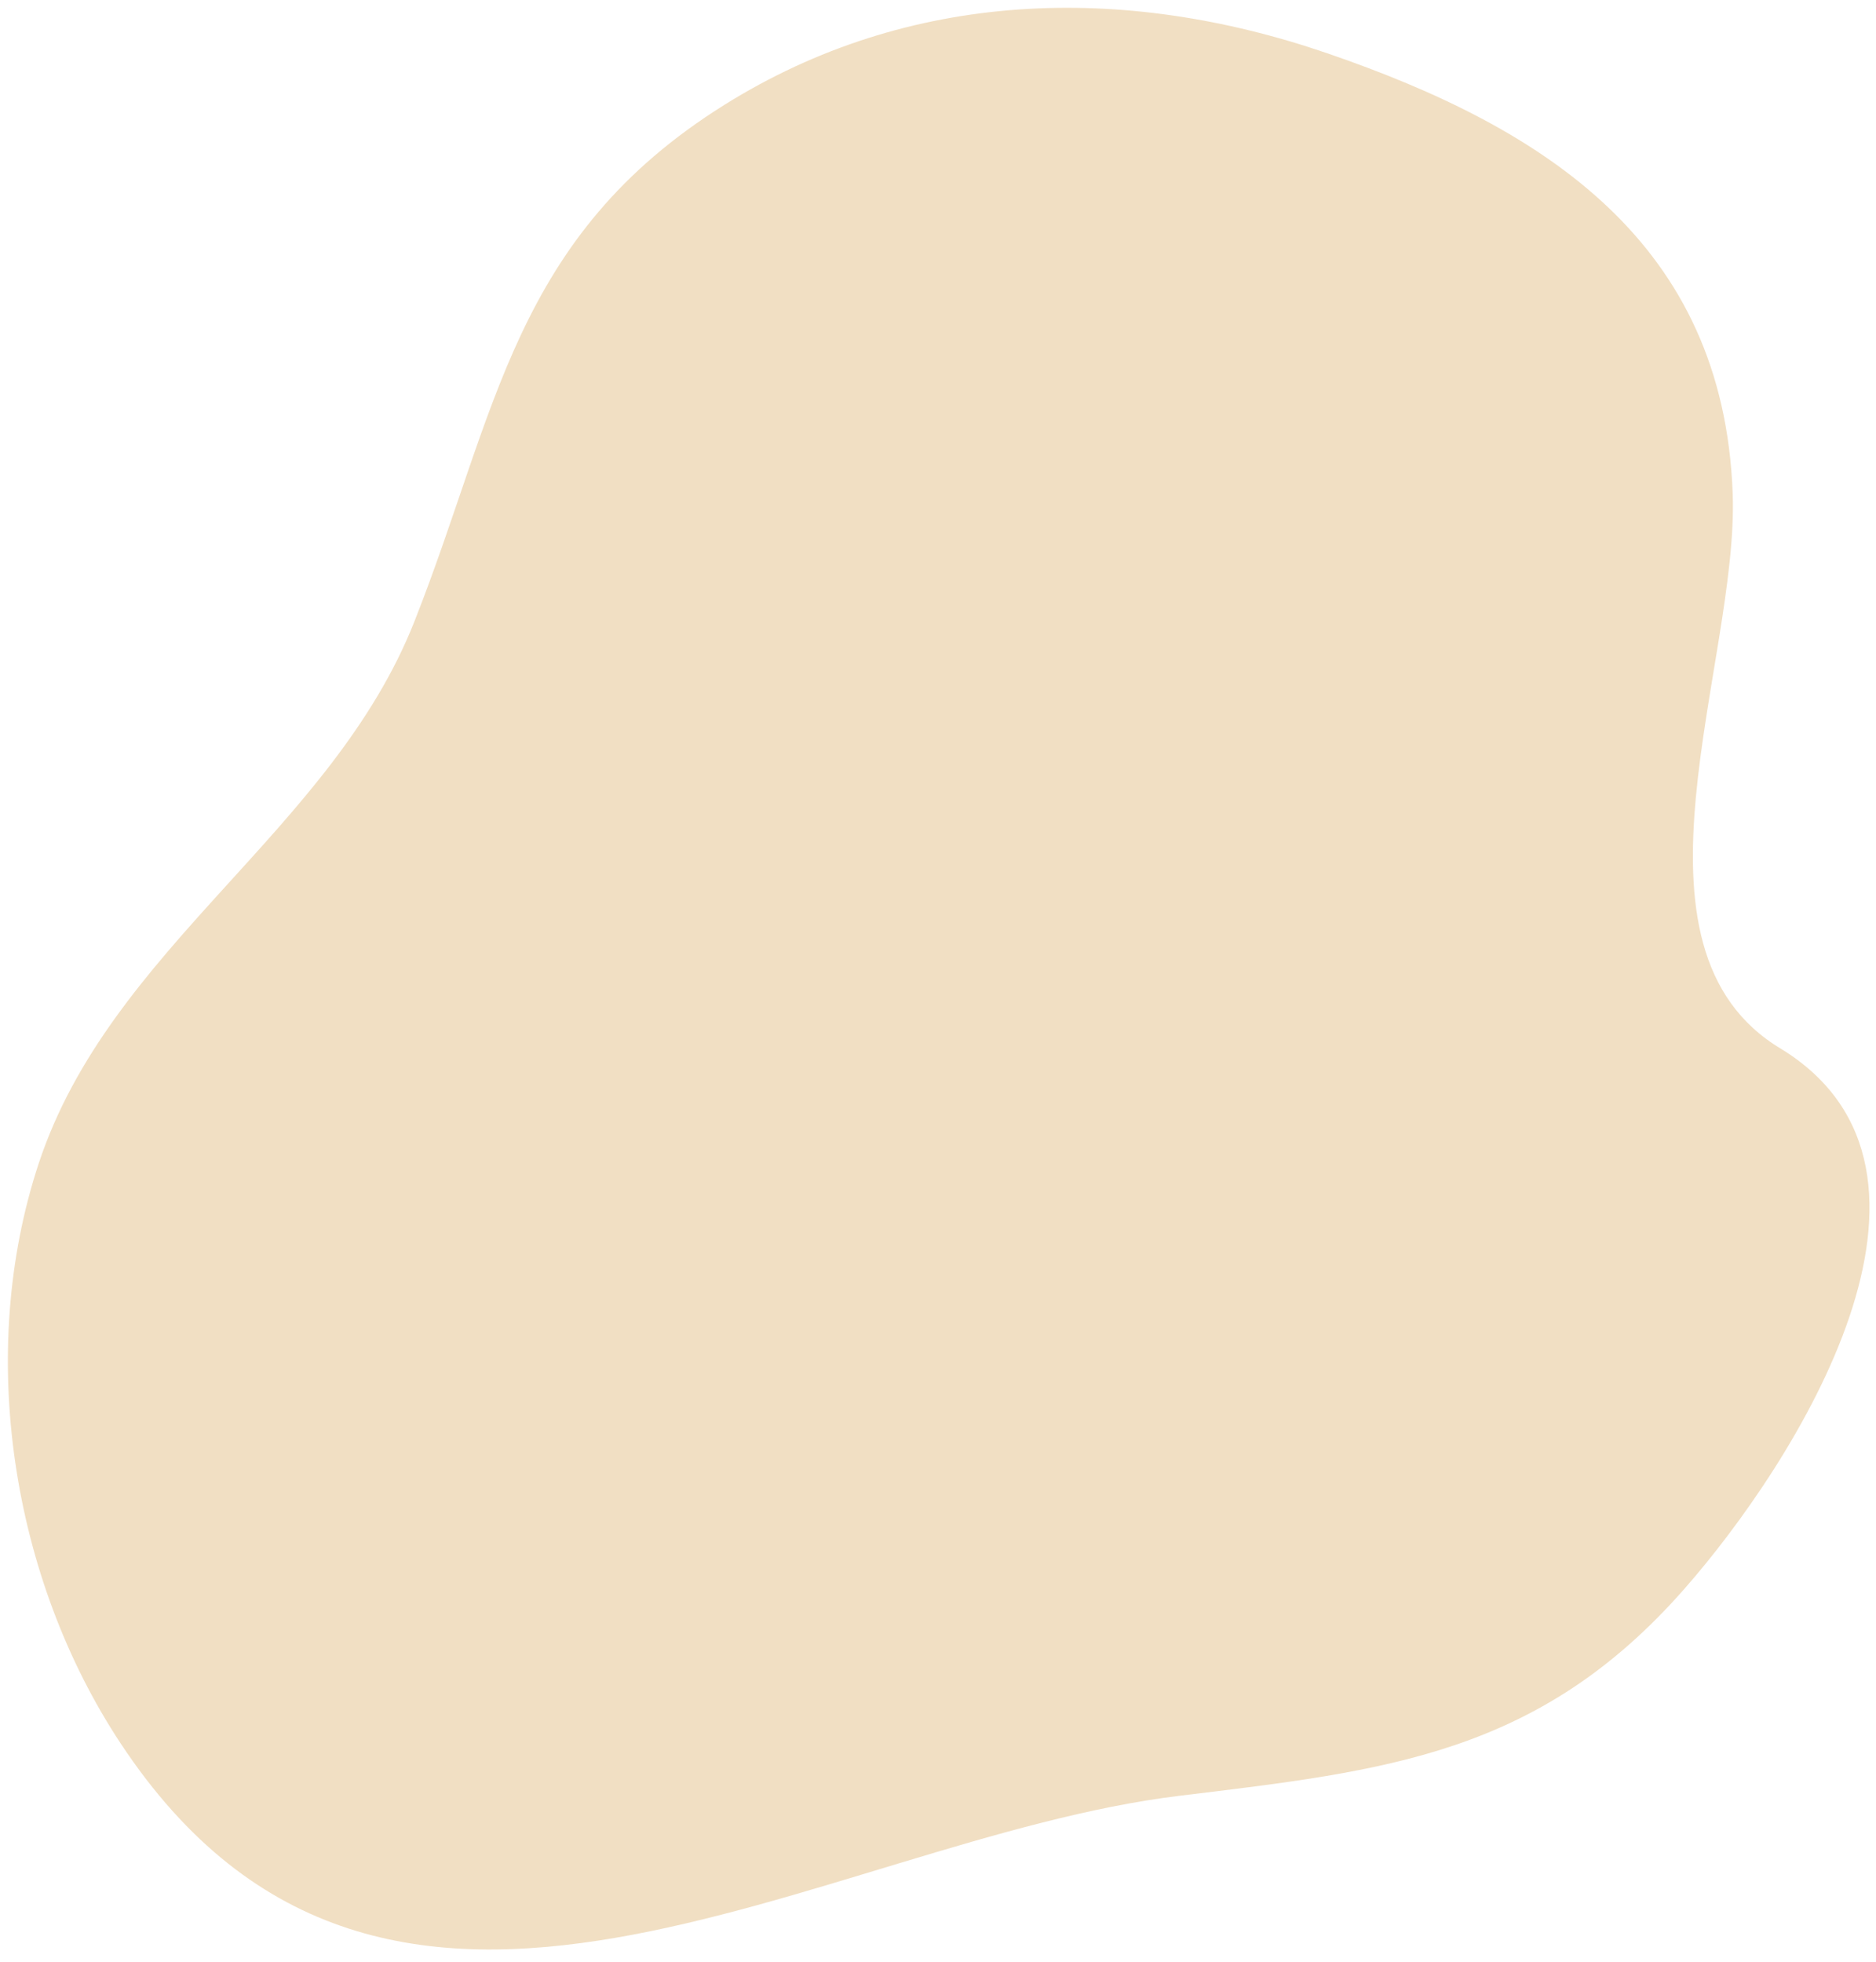 <svg width="130" height="136" viewBox="0 0 130 136" fill="none" xmlns="http://www.w3.org/2000/svg">
<path d="M123.441 72.704C137.219 81.192 124.456 101.317 116.701 110.143C106.627 121.602 96.053 122.725 81.785 124.453C56.867 127.471 26.898 148.902 8.352 120.818C0.81 109.4 -1.661 93.783 2.681 80.638C7.638 65.637 22.976 57.618 28.72 43.066C34.464 28.513 35.575 16.412 50.202 7.265C62.998 -0.737 77.831 -1.154 91.937 3.68C107.133 8.885 119.424 16.865 120.069 34.198C120.506 45.934 111.71 65.724 123.441 72.704Z" fill="#F1DFC3"/>
</svg>
